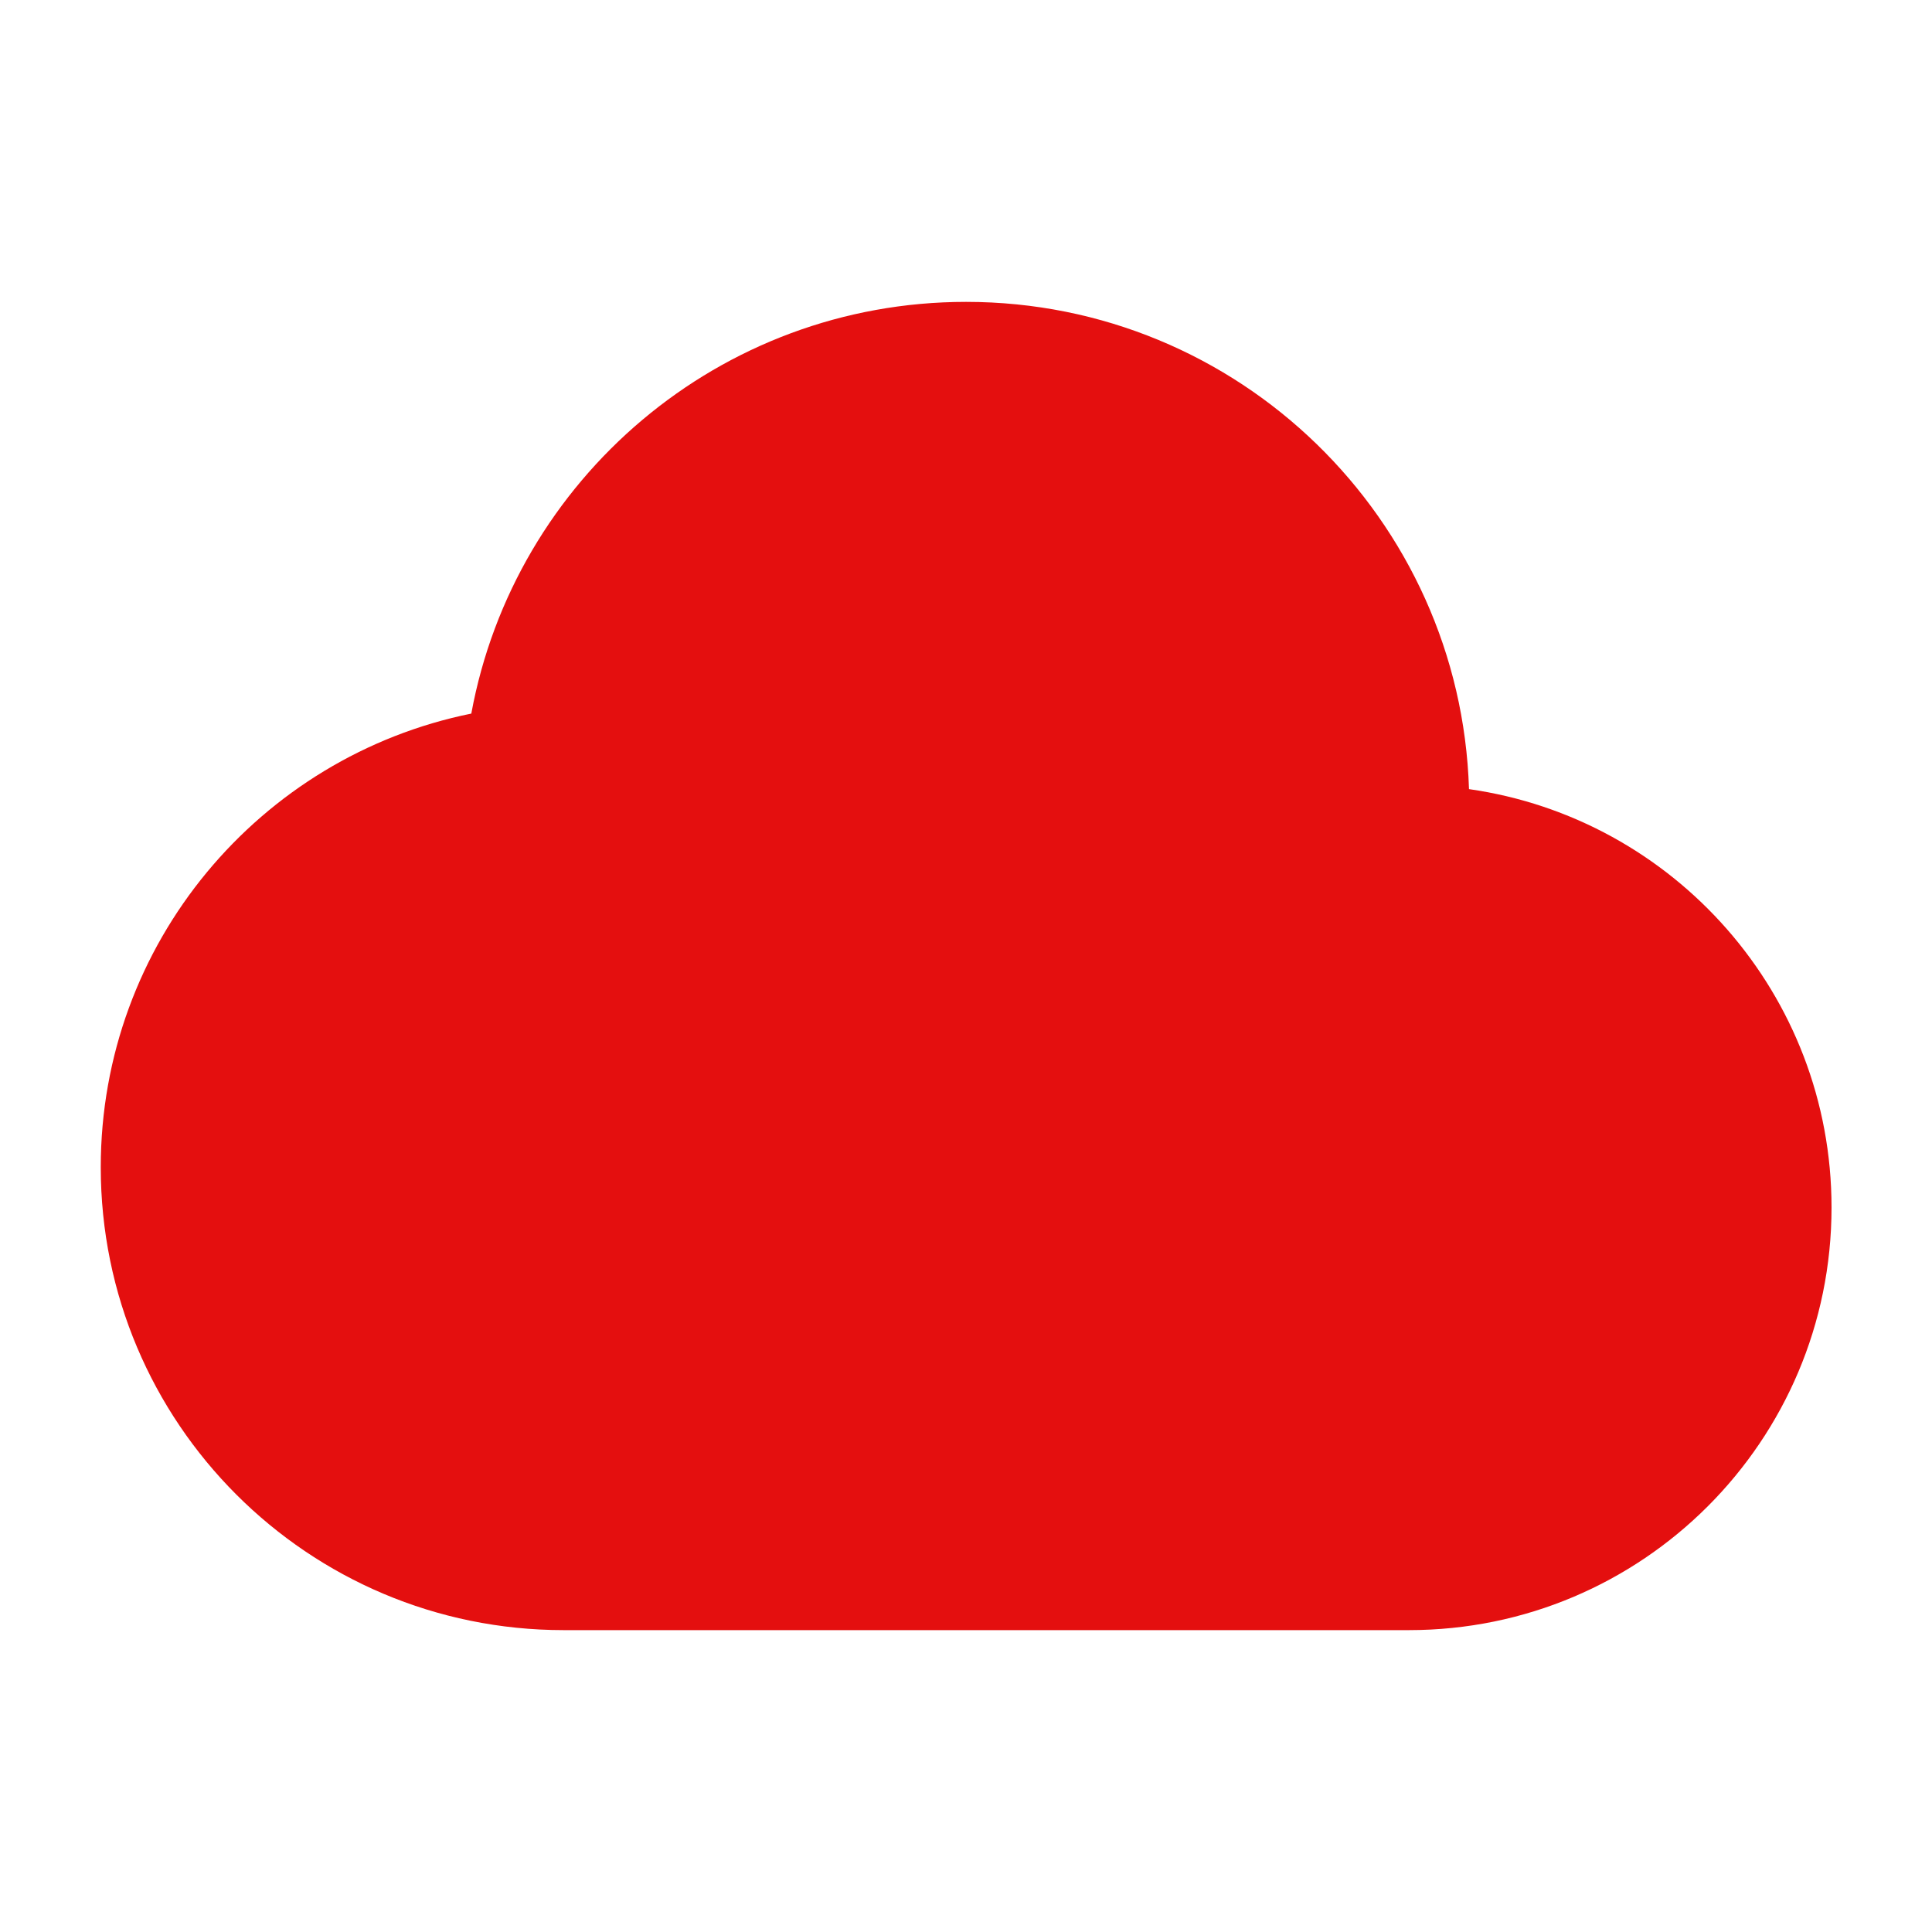 <svg width="20" height="20" viewBox="0 0 20 20" fill="none" xmlns="http://www.w3.org/2000/svg">
<path d="M1.043 12.083C1.043 9.764 2.69 7.83 4.879 7.387C5.324 4.962 7.448 3.125 10.001 3.125C12.823 3.125 15.12 5.369 15.207 8.169C17.329 8.471 18.96 10.295 18.96 12.5C18.96 14.916 17.001 16.875 14.585 16.875H5.835C3.188 16.875 1.043 14.73 1.043 12.083Z" fill="#E40F0F"/>
</svg>
